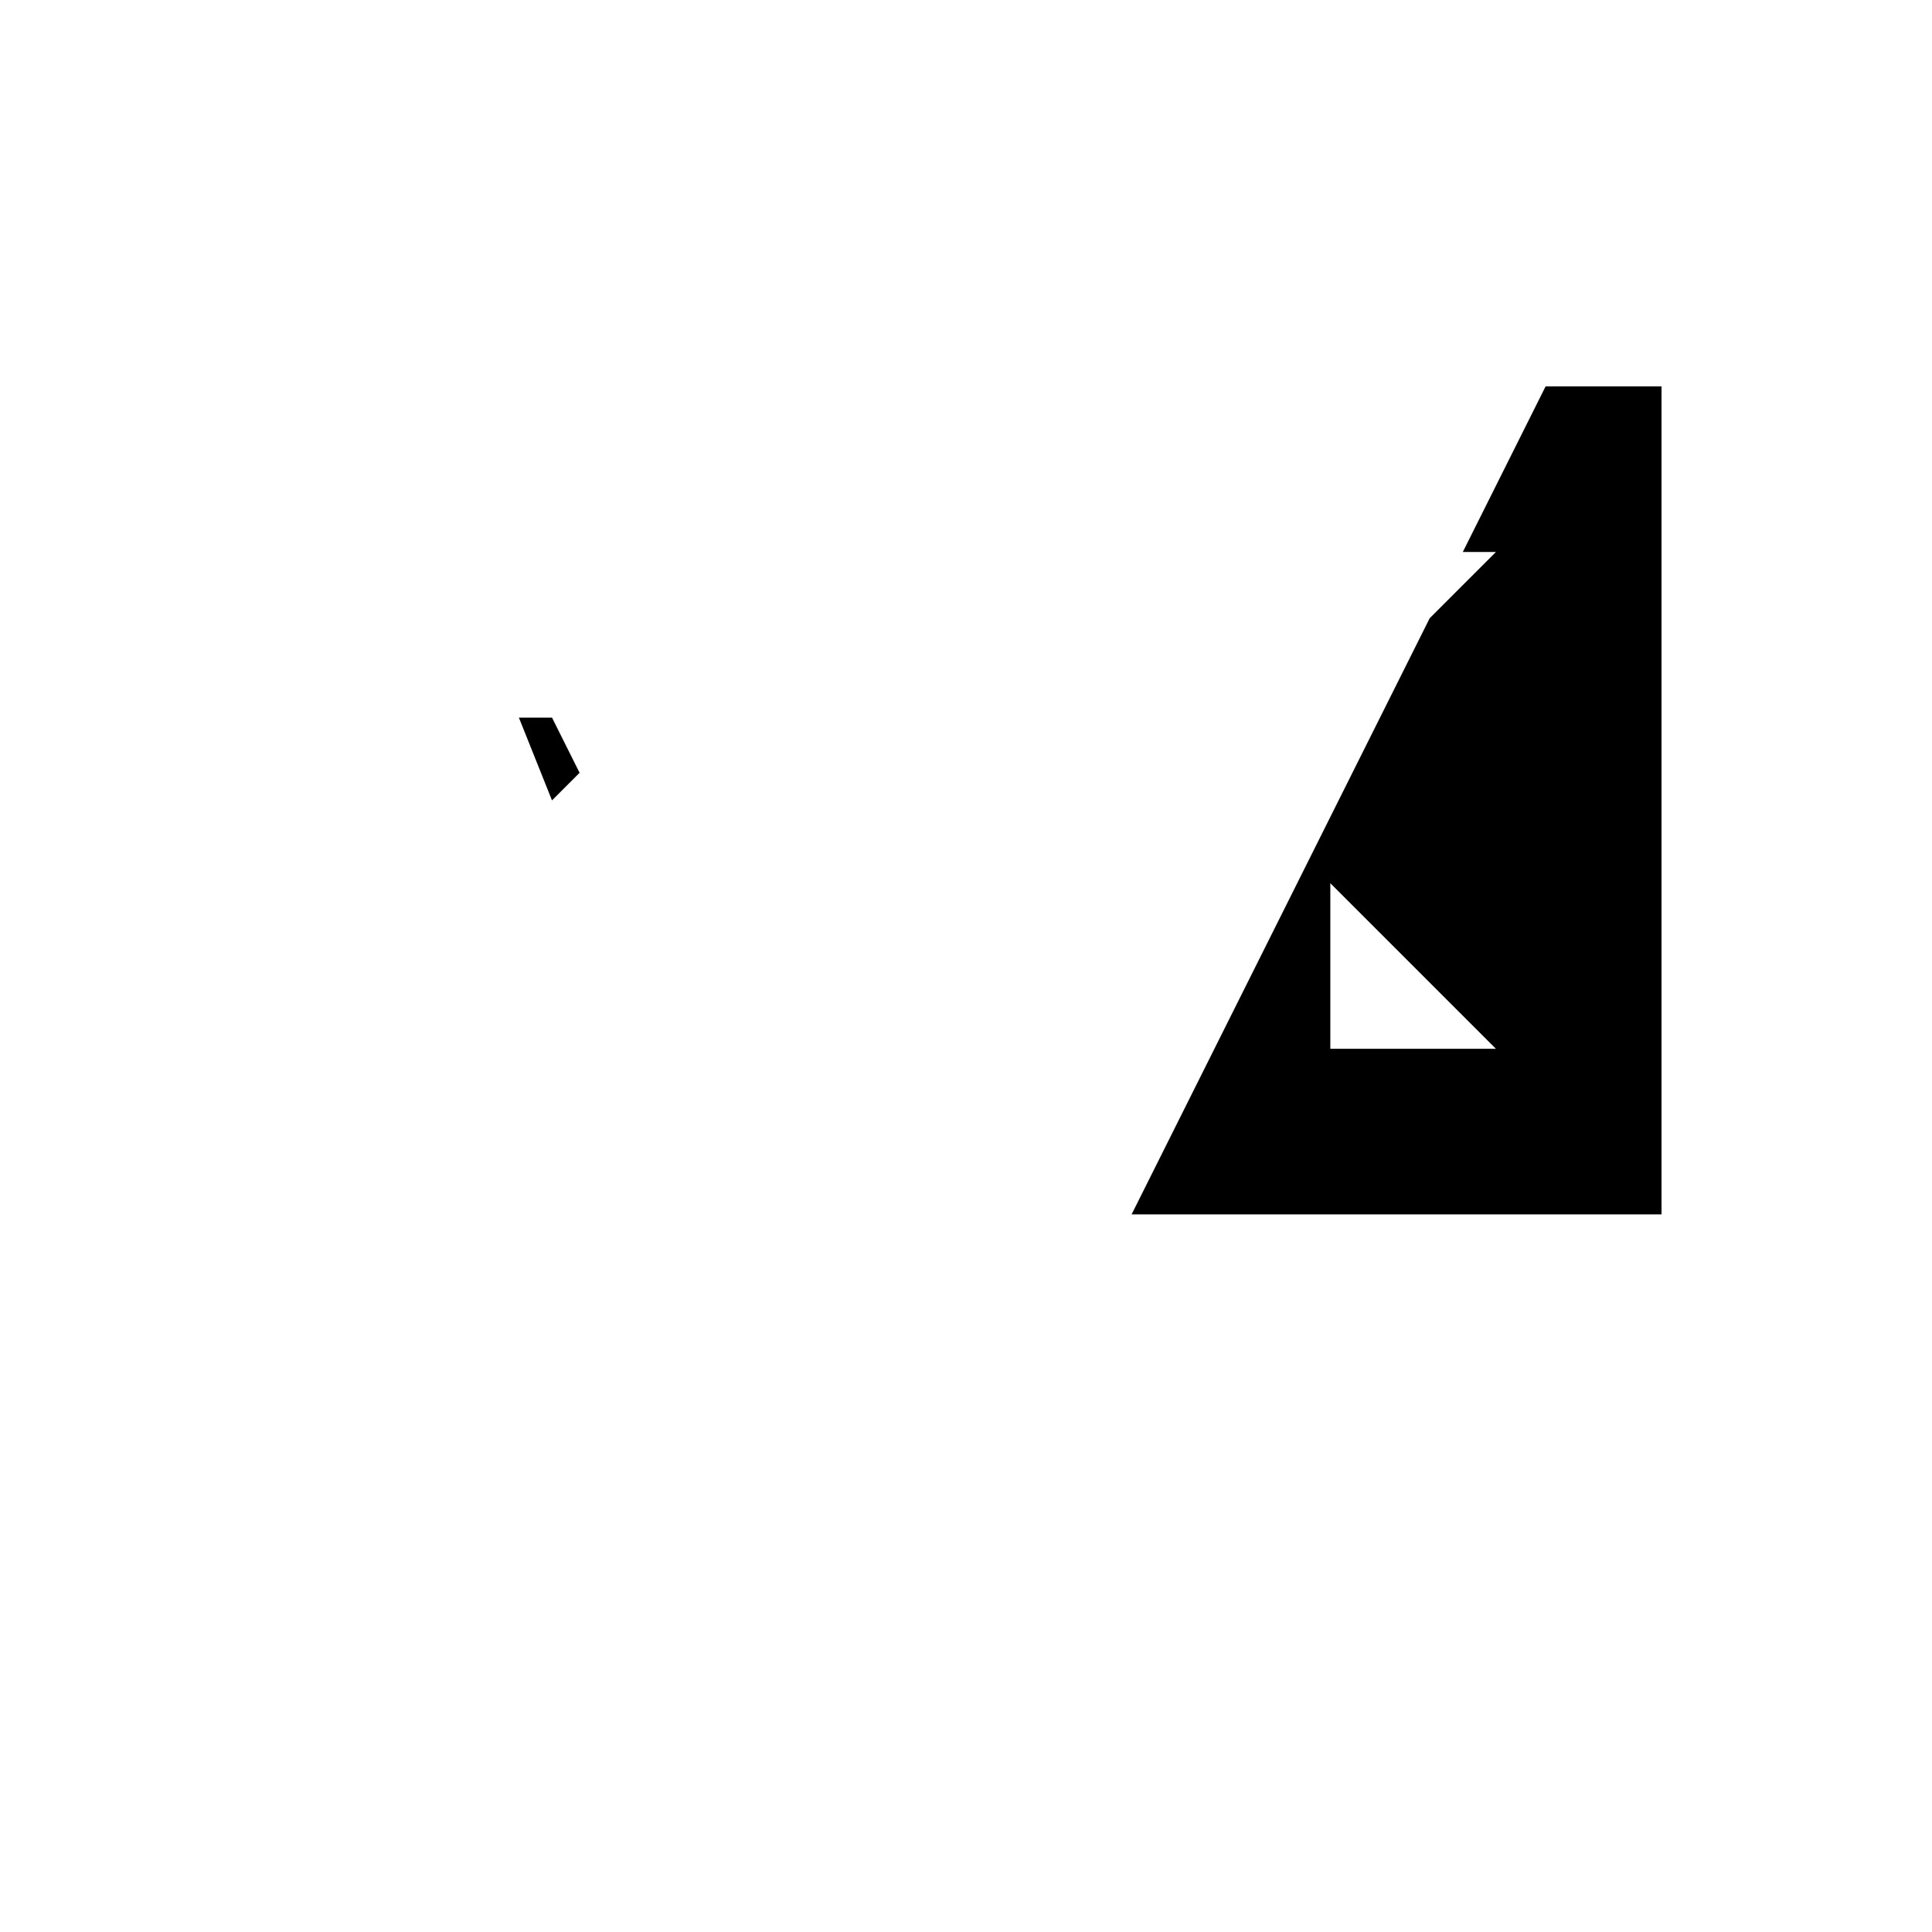 <svg xmlns="http://www.w3.org/2000/svg" viewBox="-100 -100 500 500"><path style="fill:#000000" d="M 42.857 107.143 L 34.286 85.714 L 42.857 85.714 L 50 100 M 287.143 171.429 L 244.286 128.571 L 244.286 171.429 M 192.857 214.286 L 270 60 L 287.143 42.857 L 278.571 42.857 L 300 0 L 330 0 L 330 214.286"/></svg>
